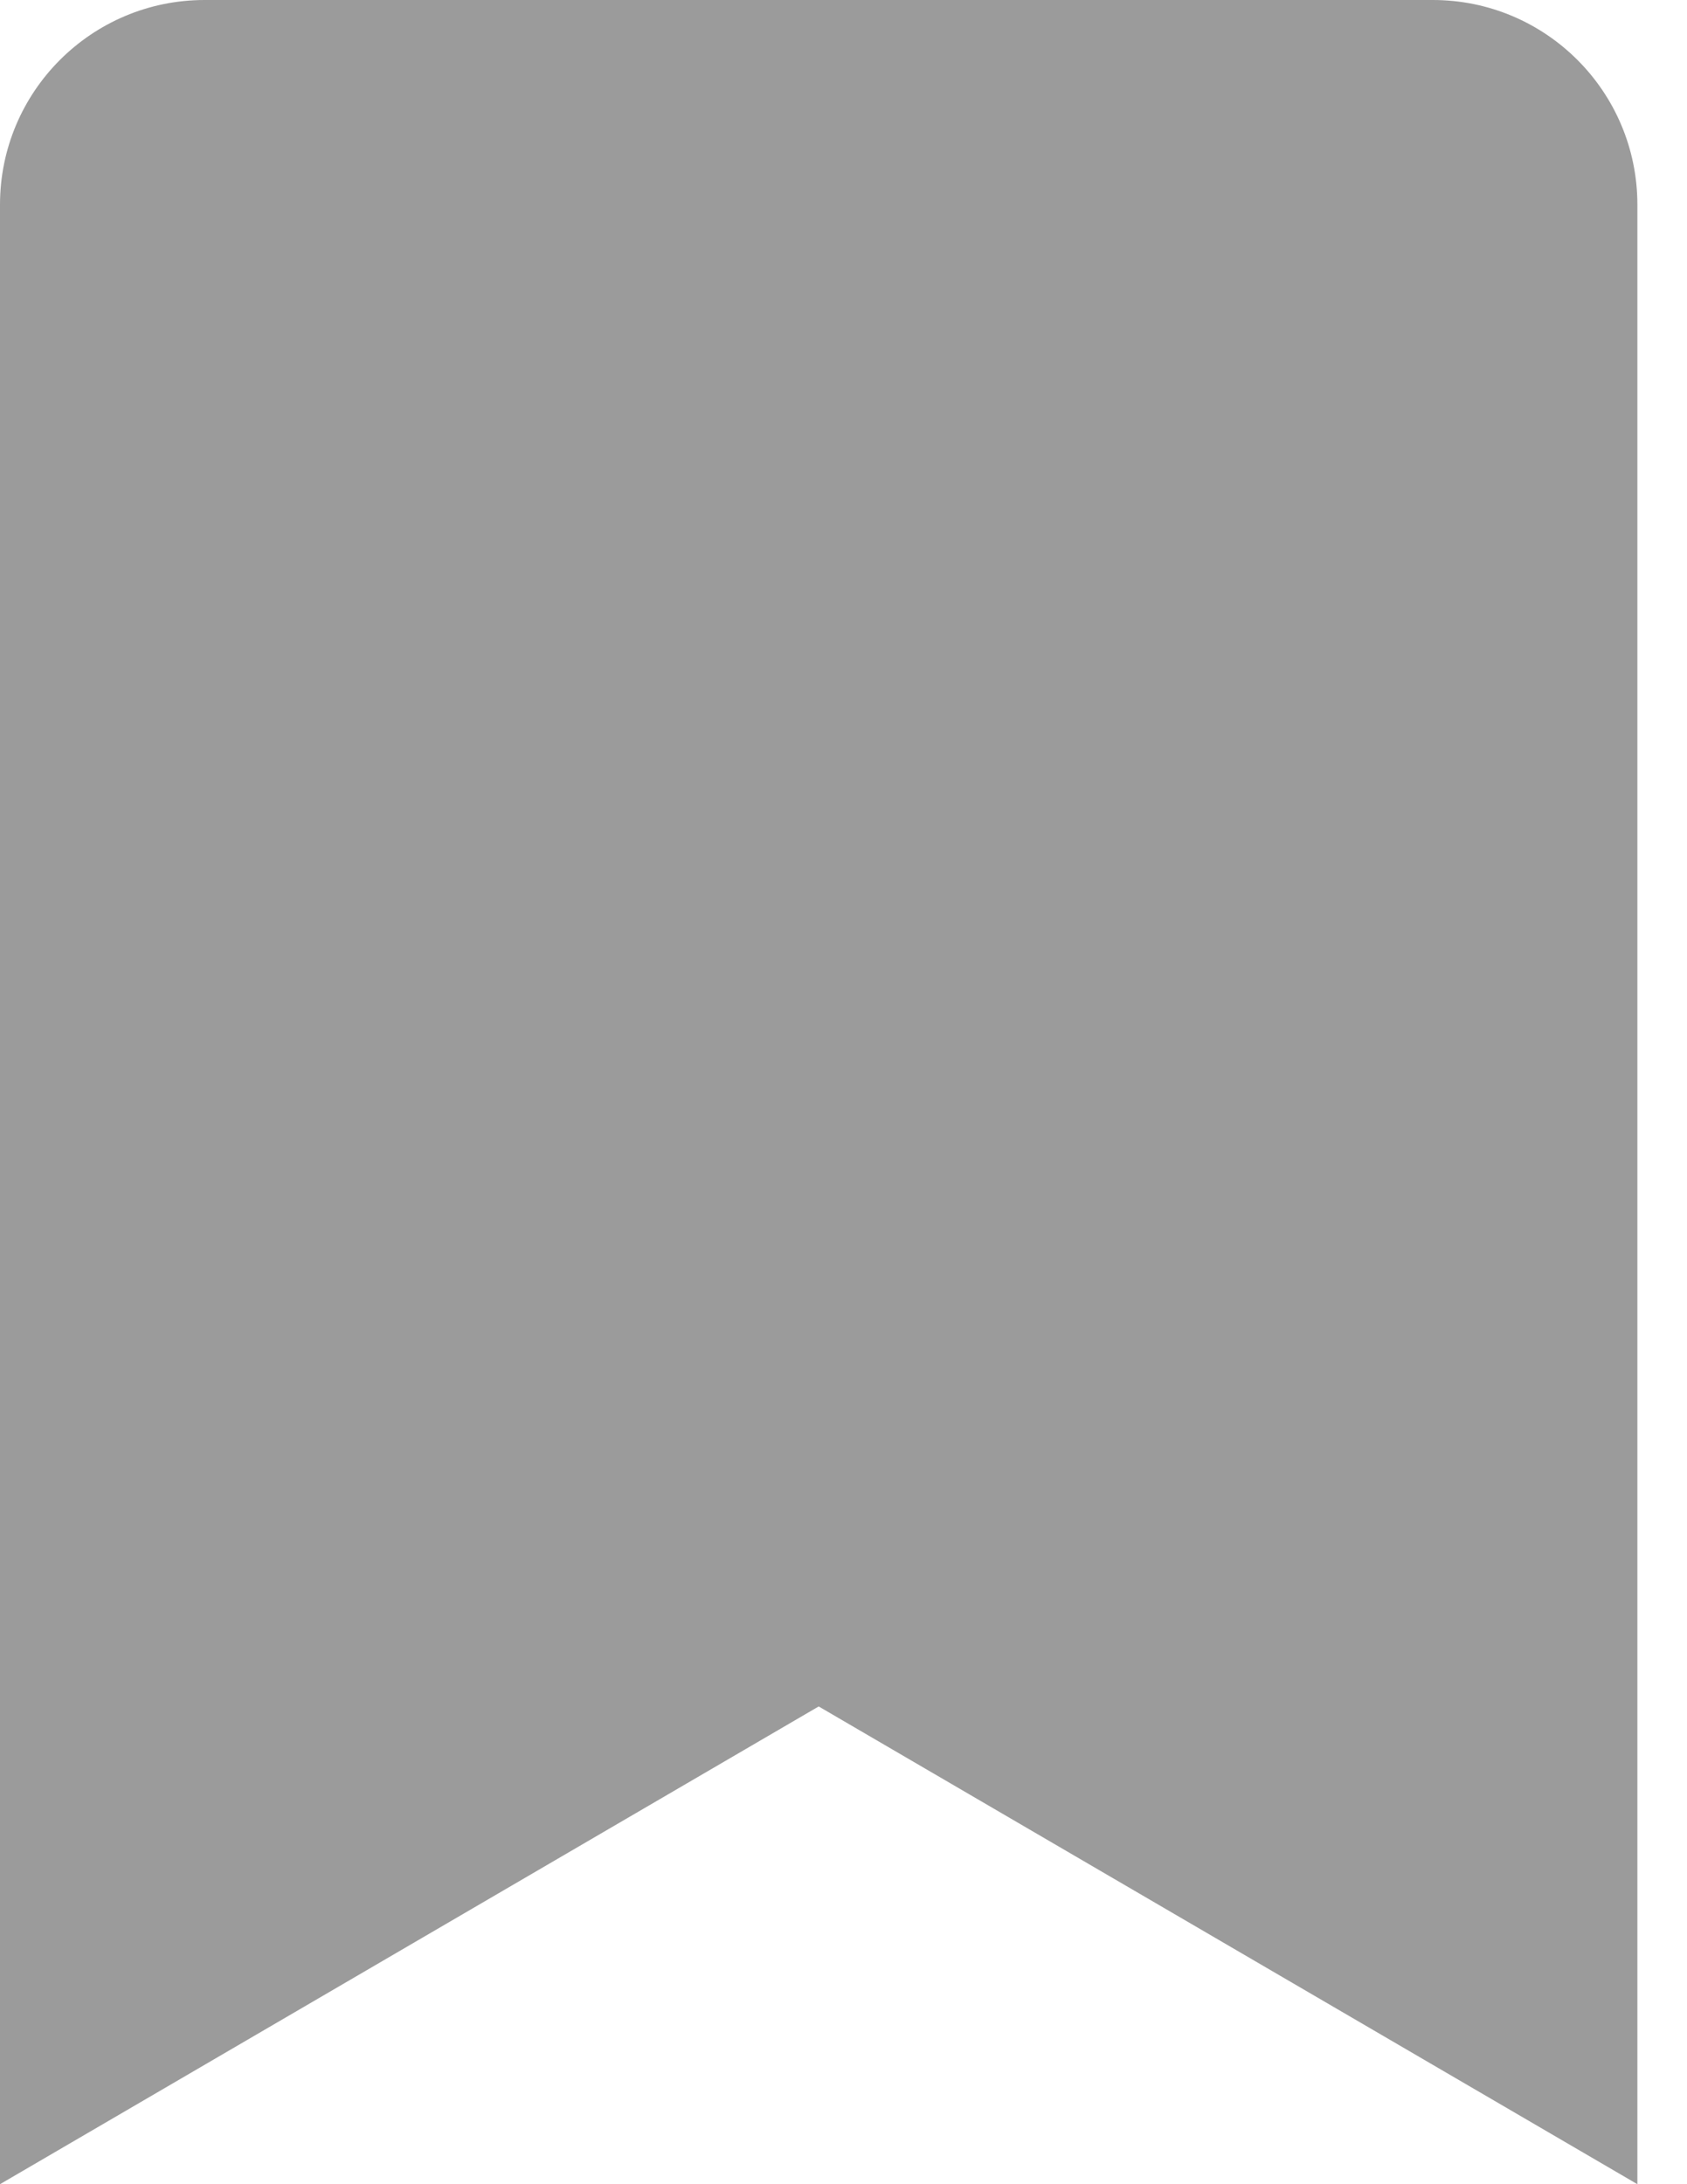 <svg width="17" height="22" viewBox="0 0 17 22" fill="none" xmlns="http://www.w3.org/2000/svg">
<path d="M0 22V2.062C0 0.923 0.923 0 2.062 0H14.438C15.577 0 16.5 0.923 16.5 2.062V22L8.25 17.188L0 22Z" fill="#9B9B9B"/>
</svg>
